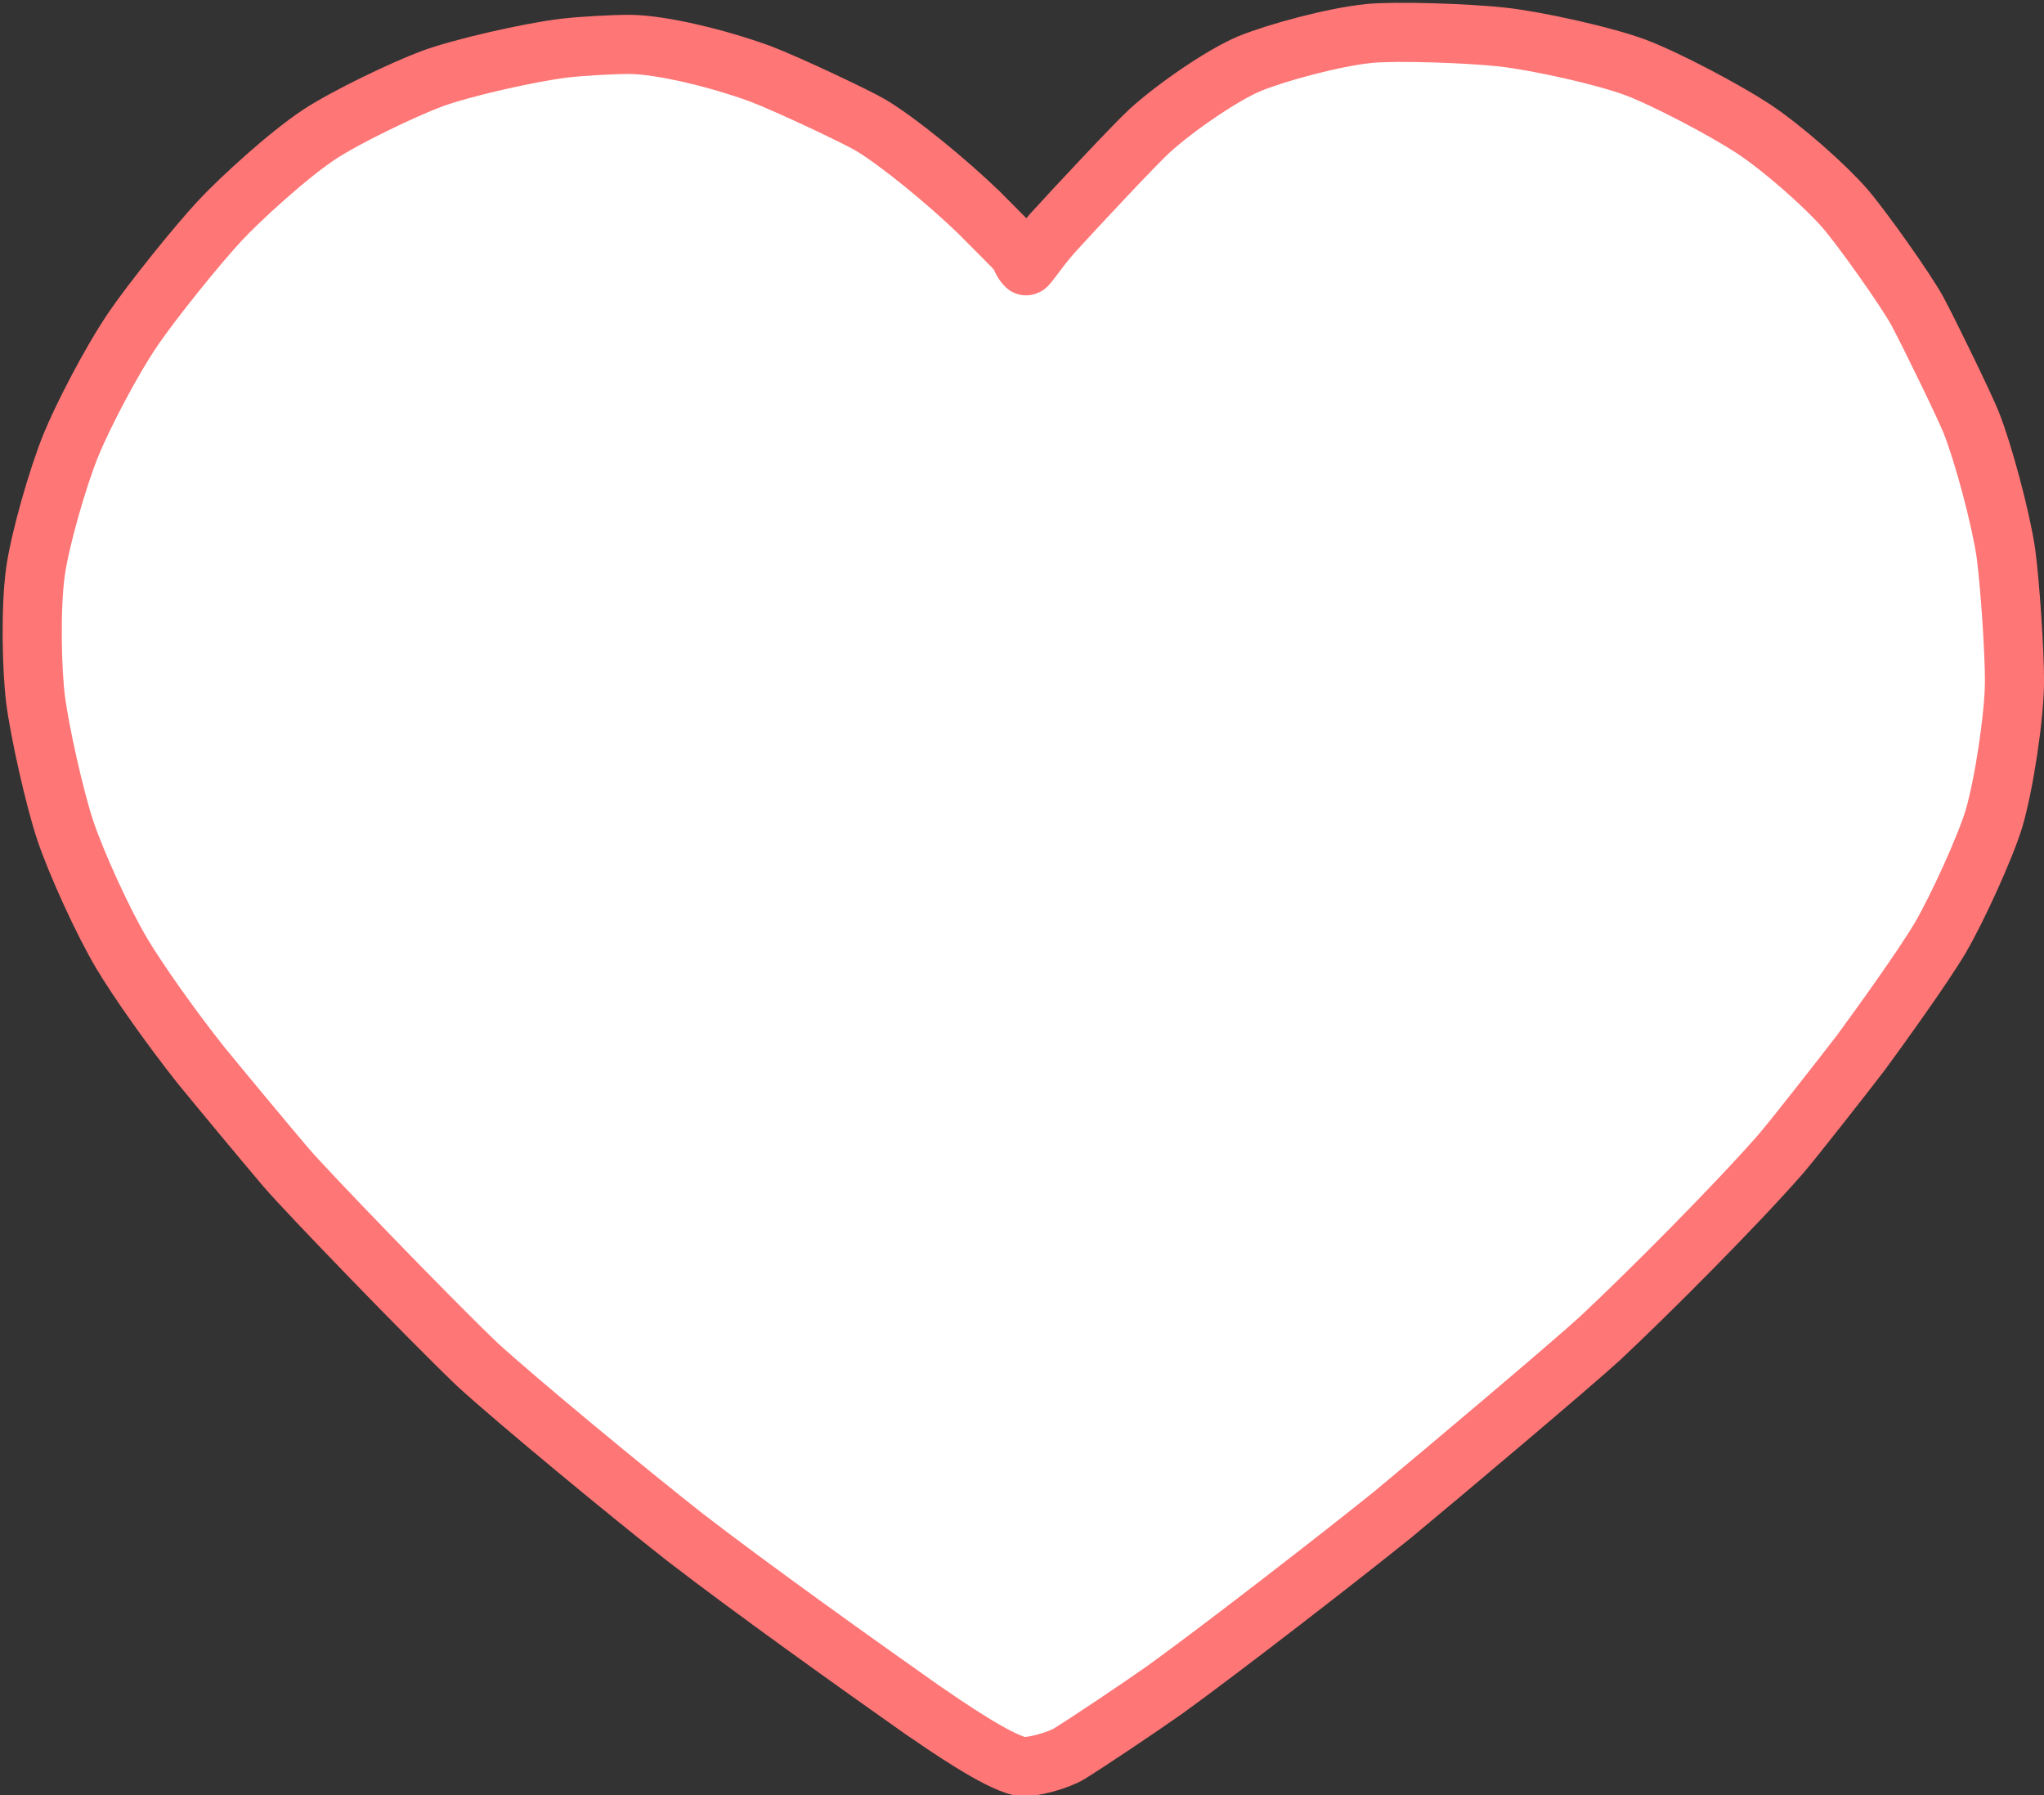 <?xml version="1.0" encoding="UTF-8" standalone="no"?>
<!DOCTYPE svg PUBLIC "-//W3C//DTD SVG 1.1//EN" "http://www.w3.org/Graphics/SVG/1.1/DTD/svg11.dtd">
<svg width="57.12" height="50.16" viewBox="0.00 0.00 476.00 418.00" xmlns="http://www.w3.org/2000/svg" xmlns:xlink="http://www.w3.org/1999/xlink">
<rect x="0.00" y="0.00" width="476.00" height="418.00" fill="#333333" stroke="none"/>
<g stroke-linecap="round" transform="translate(-272.00, -156.00)">
<path d="M510.94,217.88 C511.20,218.11 513.60,214.25 517.11,210.27 C522.72,204.10 536.50,189.39 539.74,186.43 C546.02,180.74 556.98,173.30 563.03,170.80 C569.27,168.25 582.63,164.61 590.87,163.79 C597.20,163.18 613.77,163.74 621.82,164.62 C630.11,165.55 645.77,169.02 653.00,171.75 C660.31,174.54 673.71,181.66 680.12,185.84 C687.19,190.48 697.20,199.40 701.67,204.56 C705.72,209.26 715.87,223.58 718.51,228.44 C721.68,234.39 729.52,250.56 731.04,254.35 C733.90,261.55 737.88,276.45 739.10,284.60 C740.06,291.58 741.15,307.65 741.13,314.76 C741.08,322.75 738.70,338.61 736.37,346.53 C734.41,353.09 727.85,367.48 723.88,374.28 C719.99,380.89 710.22,394.45 705.42,401.01 C700.76,407.08 689.62,421.29 686.66,424.72 C676.15,436.73 655.86,457.08 644.54,467.67 C637.24,474.31 608.94,498.17 596.38,508.60 C584.29,518.34 557.53,539.09 543.48,549.28 C536.84,553.95 525.63,561.45 521.07,564.28 C518.56,565.85 512.07,567.70 509.55,567.24 C504.16,566.10 492.11,557.76 486.72,554.06 C472.43,544.00 447.39,526.16 431.55,513.94 C418.98,504.10 391.93,481.77 383.02,473.56 C371.71,462.72 343.78,433.81 338.68,427.90 C333.71,422.04 323.71,410.02 318.67,403.85 C311.88,395.27 304.29,384.56 300.37,378.02 C295.91,370.52 289.75,356.91 287.23,349.44 C284.70,341.88 281.22,326.28 280.27,318.76 C279.39,311.58 279.10,297.33 280.28,288.96 C281.39,281.30 285.43,267.26 288.50,259.67 C291.27,252.90 297.85,240.15 303.07,232.49 C307.55,225.95 317.85,213.15 323.25,207.34 C327.85,202.42 338.93,192.24 346.27,187.36 C352.53,183.23 365.98,176.80 372.56,174.34 C379.54,171.77 395.28,168.19 403.41,167.21 C407.45,166.74 414.75,166.32 418.75,166.34 C426.10,166.42 439.14,169.56 449.04,173.17 C455.69,175.71 471.50,183.21 474.69,185.09 C481.12,188.91 492.57,198.32 499.90,205.39 C502.57,208.05 508.88,214.42 509.01,214.61 C509.70,215.67 510.02,217.01 510.94,217.88 Z" fill="#FFFFFF" stroke="rgb(255, 118, 118)" stroke-width="13.77" stroke-opacity="1.00" stroke-linejoin="round"/>
</g>
</svg>
